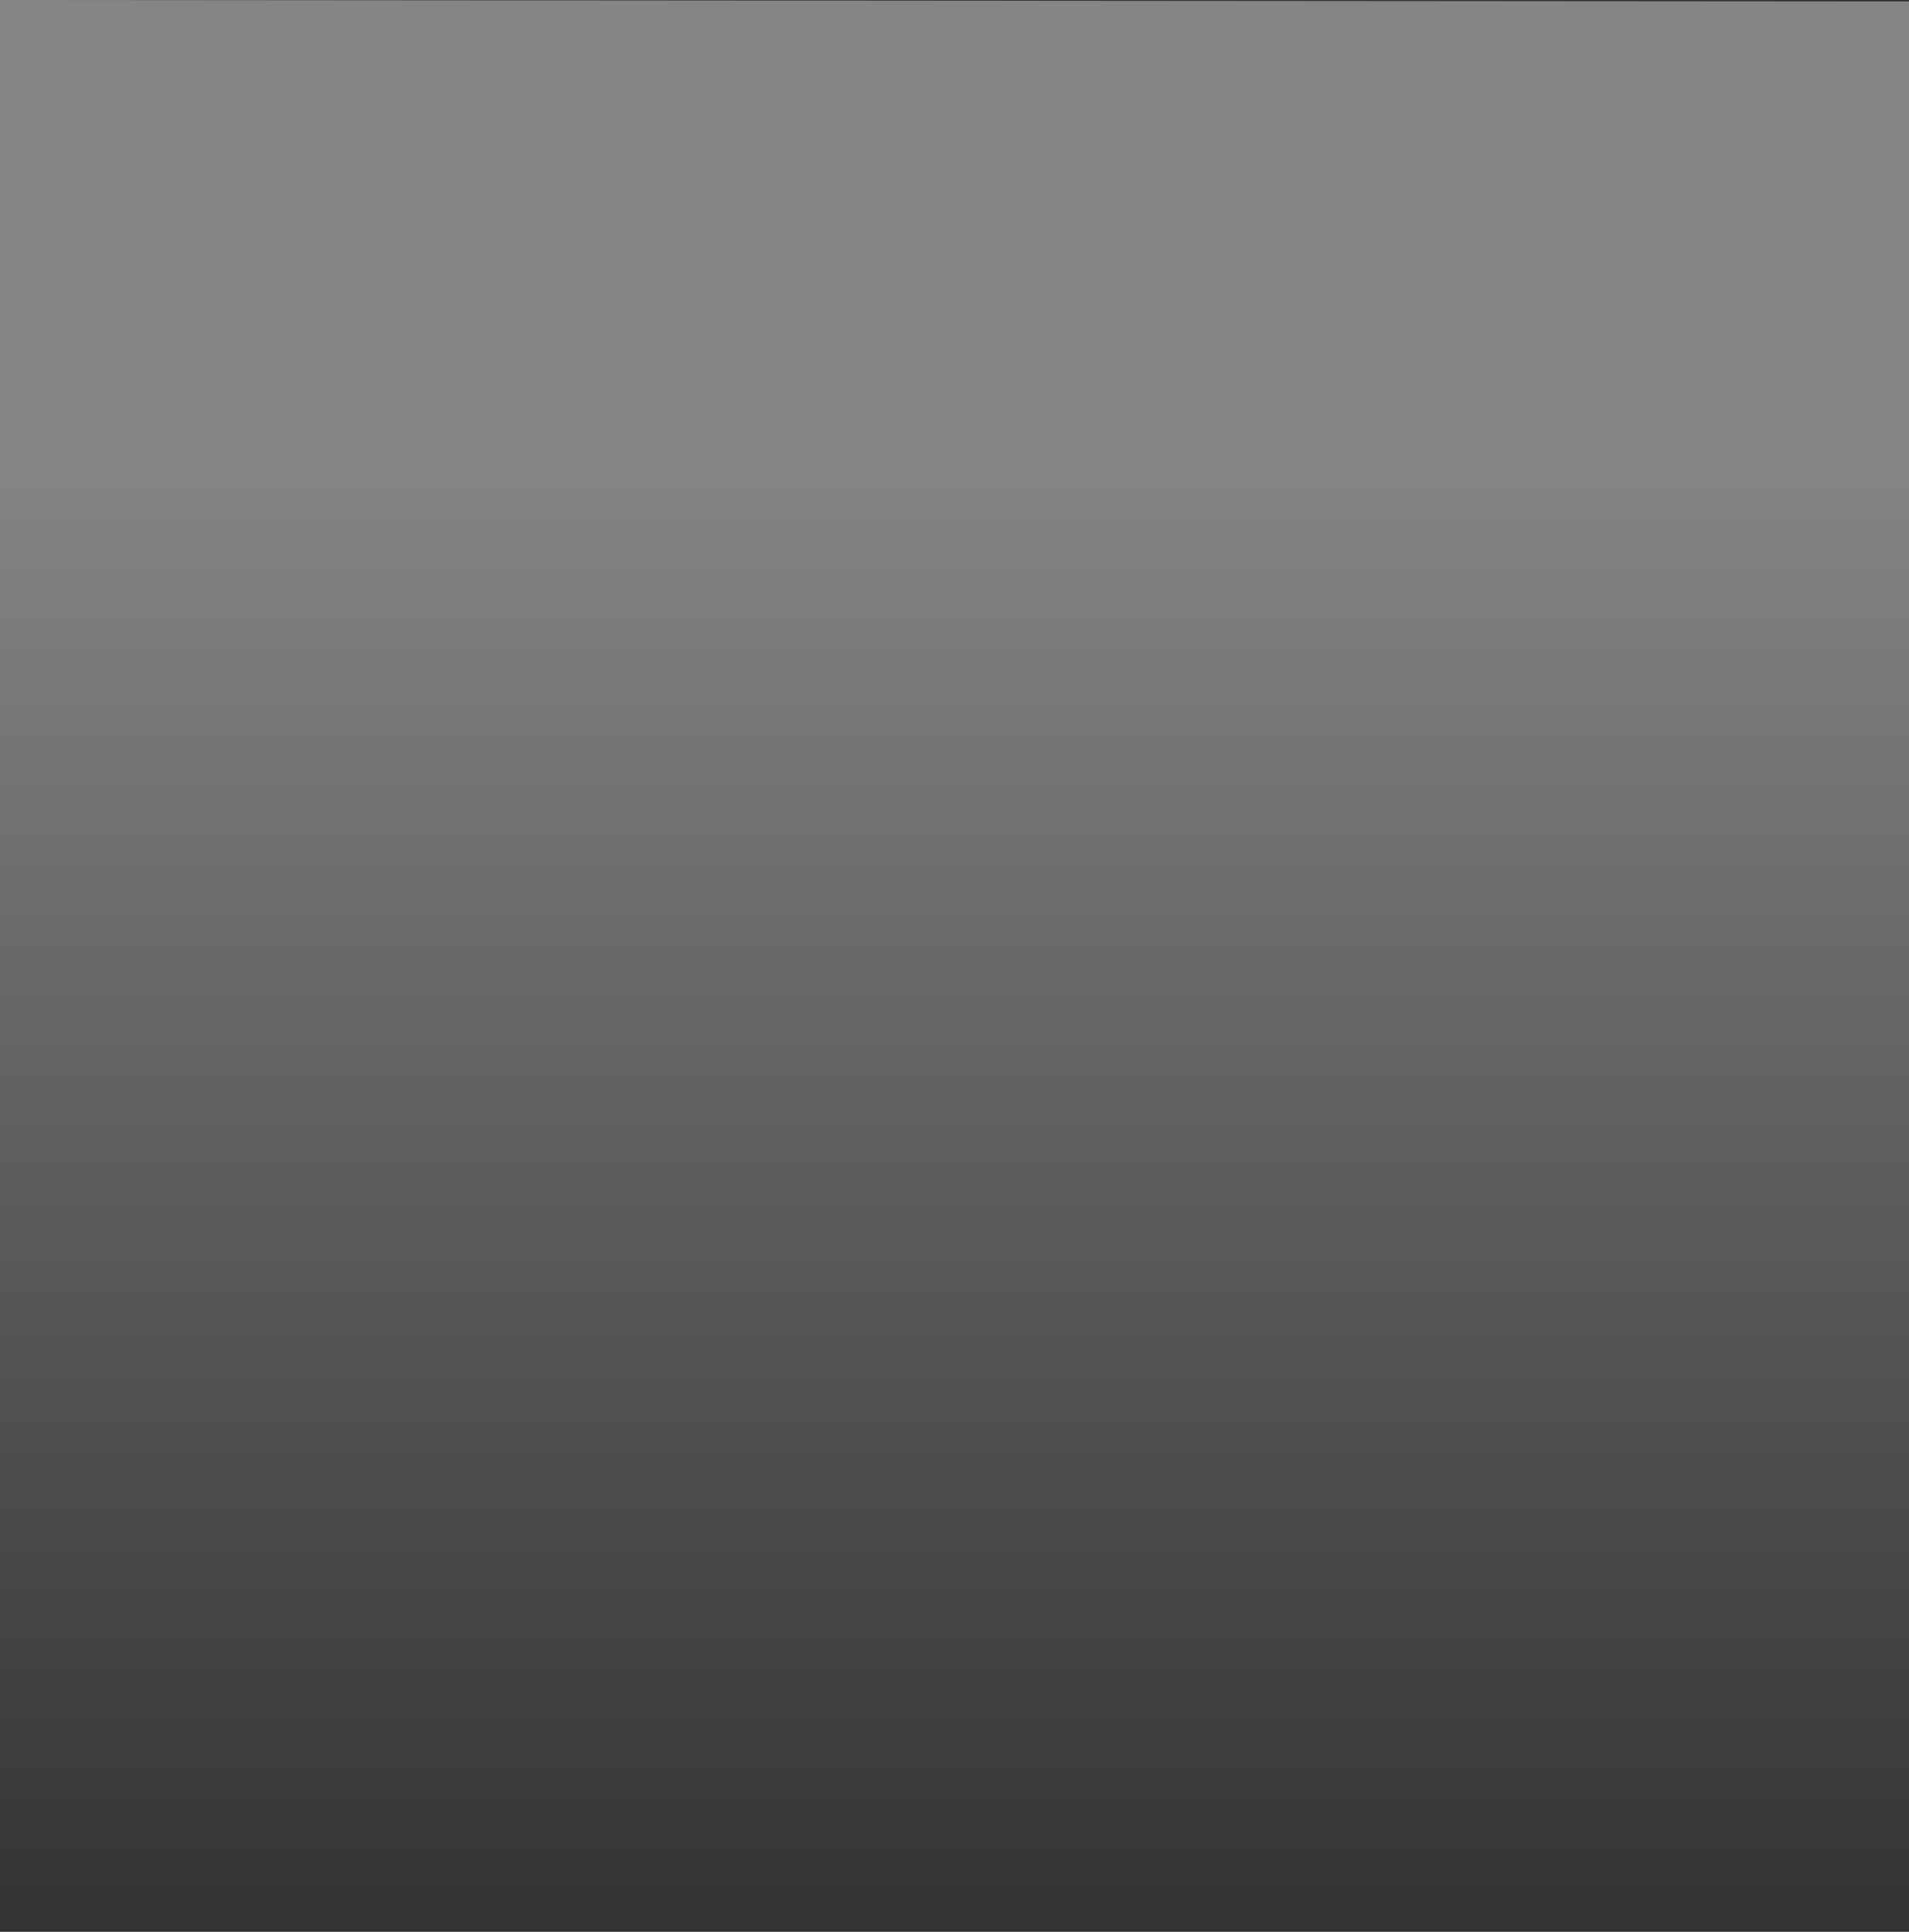 <svg xmlns="http://www.w3.org/2000/svg" fill="none" viewBox="0 0 84 85">
  <rect x="0" y="0" width="84" height="85" fill="#333333" stroke="none"/>
  <path fill="url(#paint0_linear)" d="M 84.064,85.06 C 63.231,84.613 25.674,85 1.13249e-6,85 V -8.9407e-7 L 84.06,0.064 c 0,0 0.004,61.545 0.004,84.996 z" style="mix-blend-mode:overlay"/>
  <defs id="defs11">
    <linearGradient id="paint0_linear" x1="42" x2="42" y1="85" y2="20.5" gradientUnits="userSpaceOnUse">
      <stop id="stop4" stop-color="#fff" stop-opacity="0"/>
      <stop id="stop6" stop-color="#fff" stop-opacity="0"/>
      <stop id="stop8" offset="1" stop-color="#fff" stop-opacity=".4"/>
    </linearGradient>
  </defs>
</svg>

